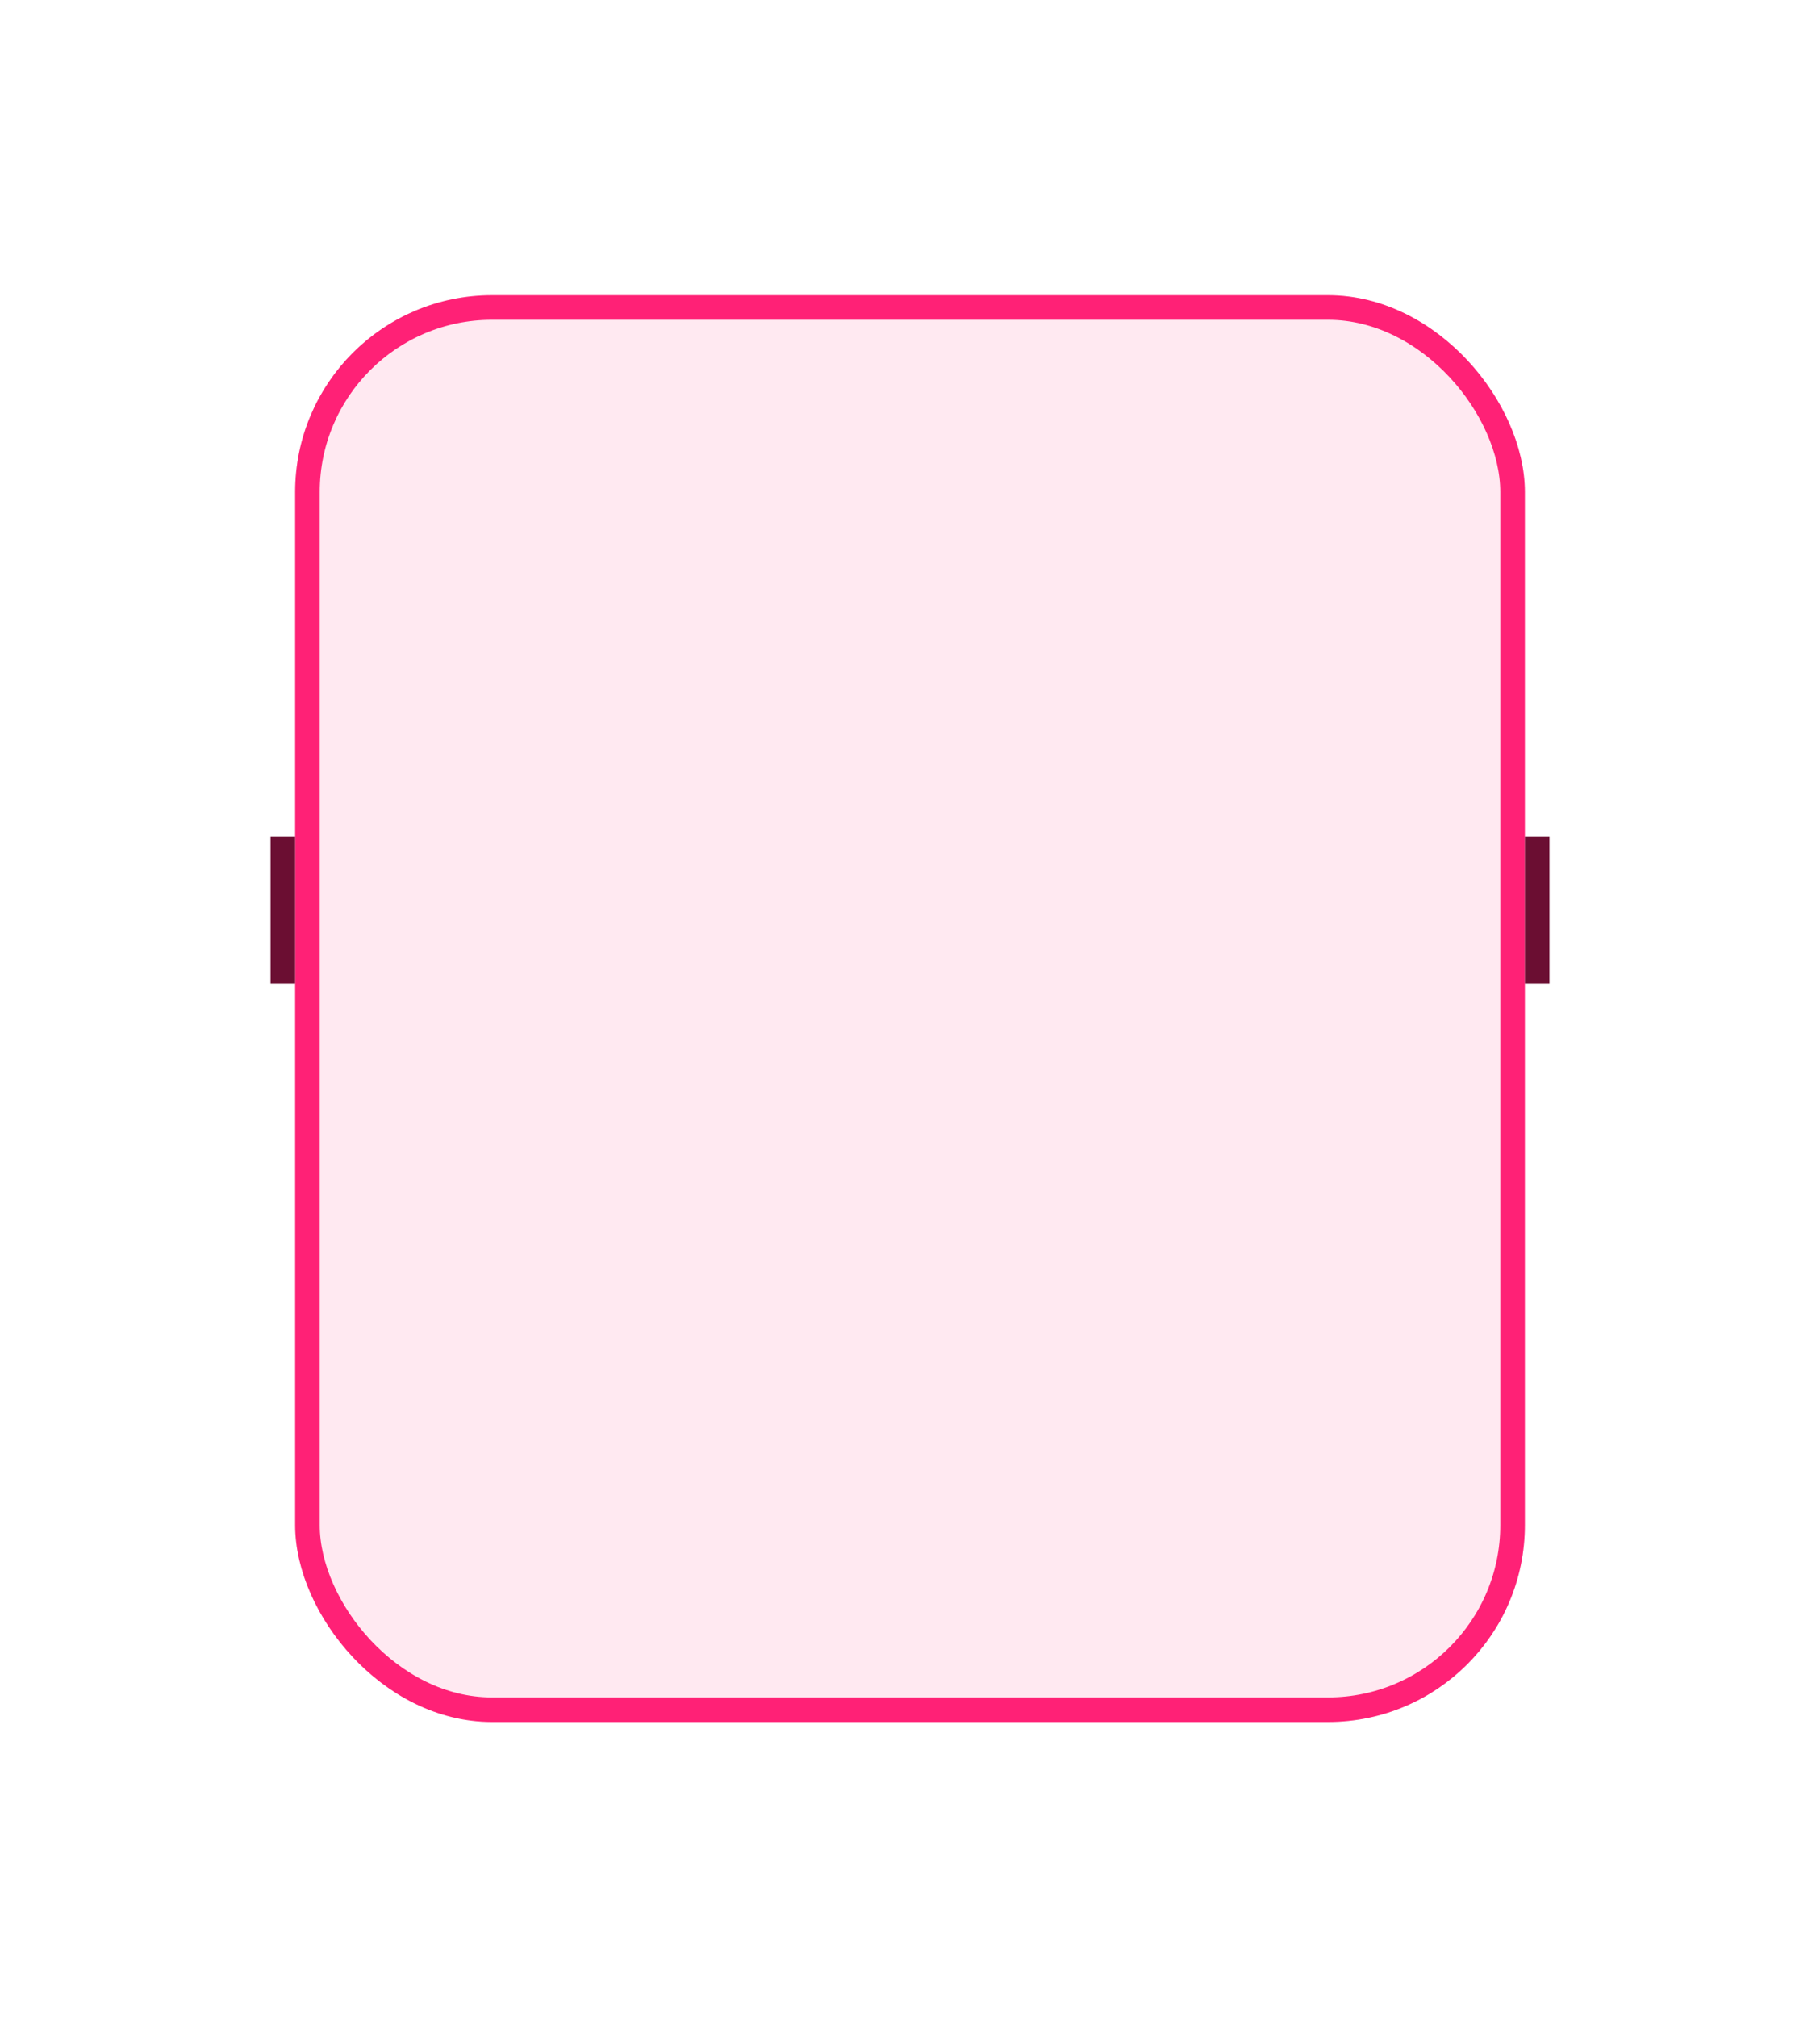 <svg width="74" height="82" viewBox="0 0 74 82" fill="none" xmlns="http://www.w3.org/2000/svg">
<g filter="url(#filter0_d_1277_19921)">
<rect x="12" y="8" width="50" height="58" rx="8" fill="#FFE9F1"/>
<rect x="12.5" y="8.5" width="49" height="57" rx="7.5" stroke="#FF2176"/>
</g>
<rect x="11" y="34" width="1" height="6" fill="#6B0E32"/>
<rect x="62" y="34" width="1" height="6" fill="#6B0E32"/>
<defs>
<filter id="filter0_d_1277_19921" x="0" y="0" width="74" height="82" filterUnits="userSpaceOnUse" color-interpolation-filters="sRGB">
<feFlood flood-opacity="0" result="BackgroundImageFix"/>
<feColorMatrix in="SourceAlpha" type="matrix" values="0 0 0 0 0 0 0 0 0 0 0 0 0 0 0 0 0 0 127 0" result="hardAlpha"/>
<feOffset dy="4"/>
<feGaussianBlur stdDeviation="6"/>
<feComposite in2="hardAlpha" operator="out"/>
<feColorMatrix type="matrix" values="0 0 0 0 0.816 0 0 0 0 0.706 0 0 0 0 0.718 0 0 0 0.25 0"/>
<feBlend mode="normal" in2="BackgroundImageFix" result="effect1_dropShadow_1277_19921"/>
<feBlend mode="normal" in="SourceGraphic" in2="effect1_dropShadow_1277_19921" result="shape"/>
</filter>
</defs>
</svg>
